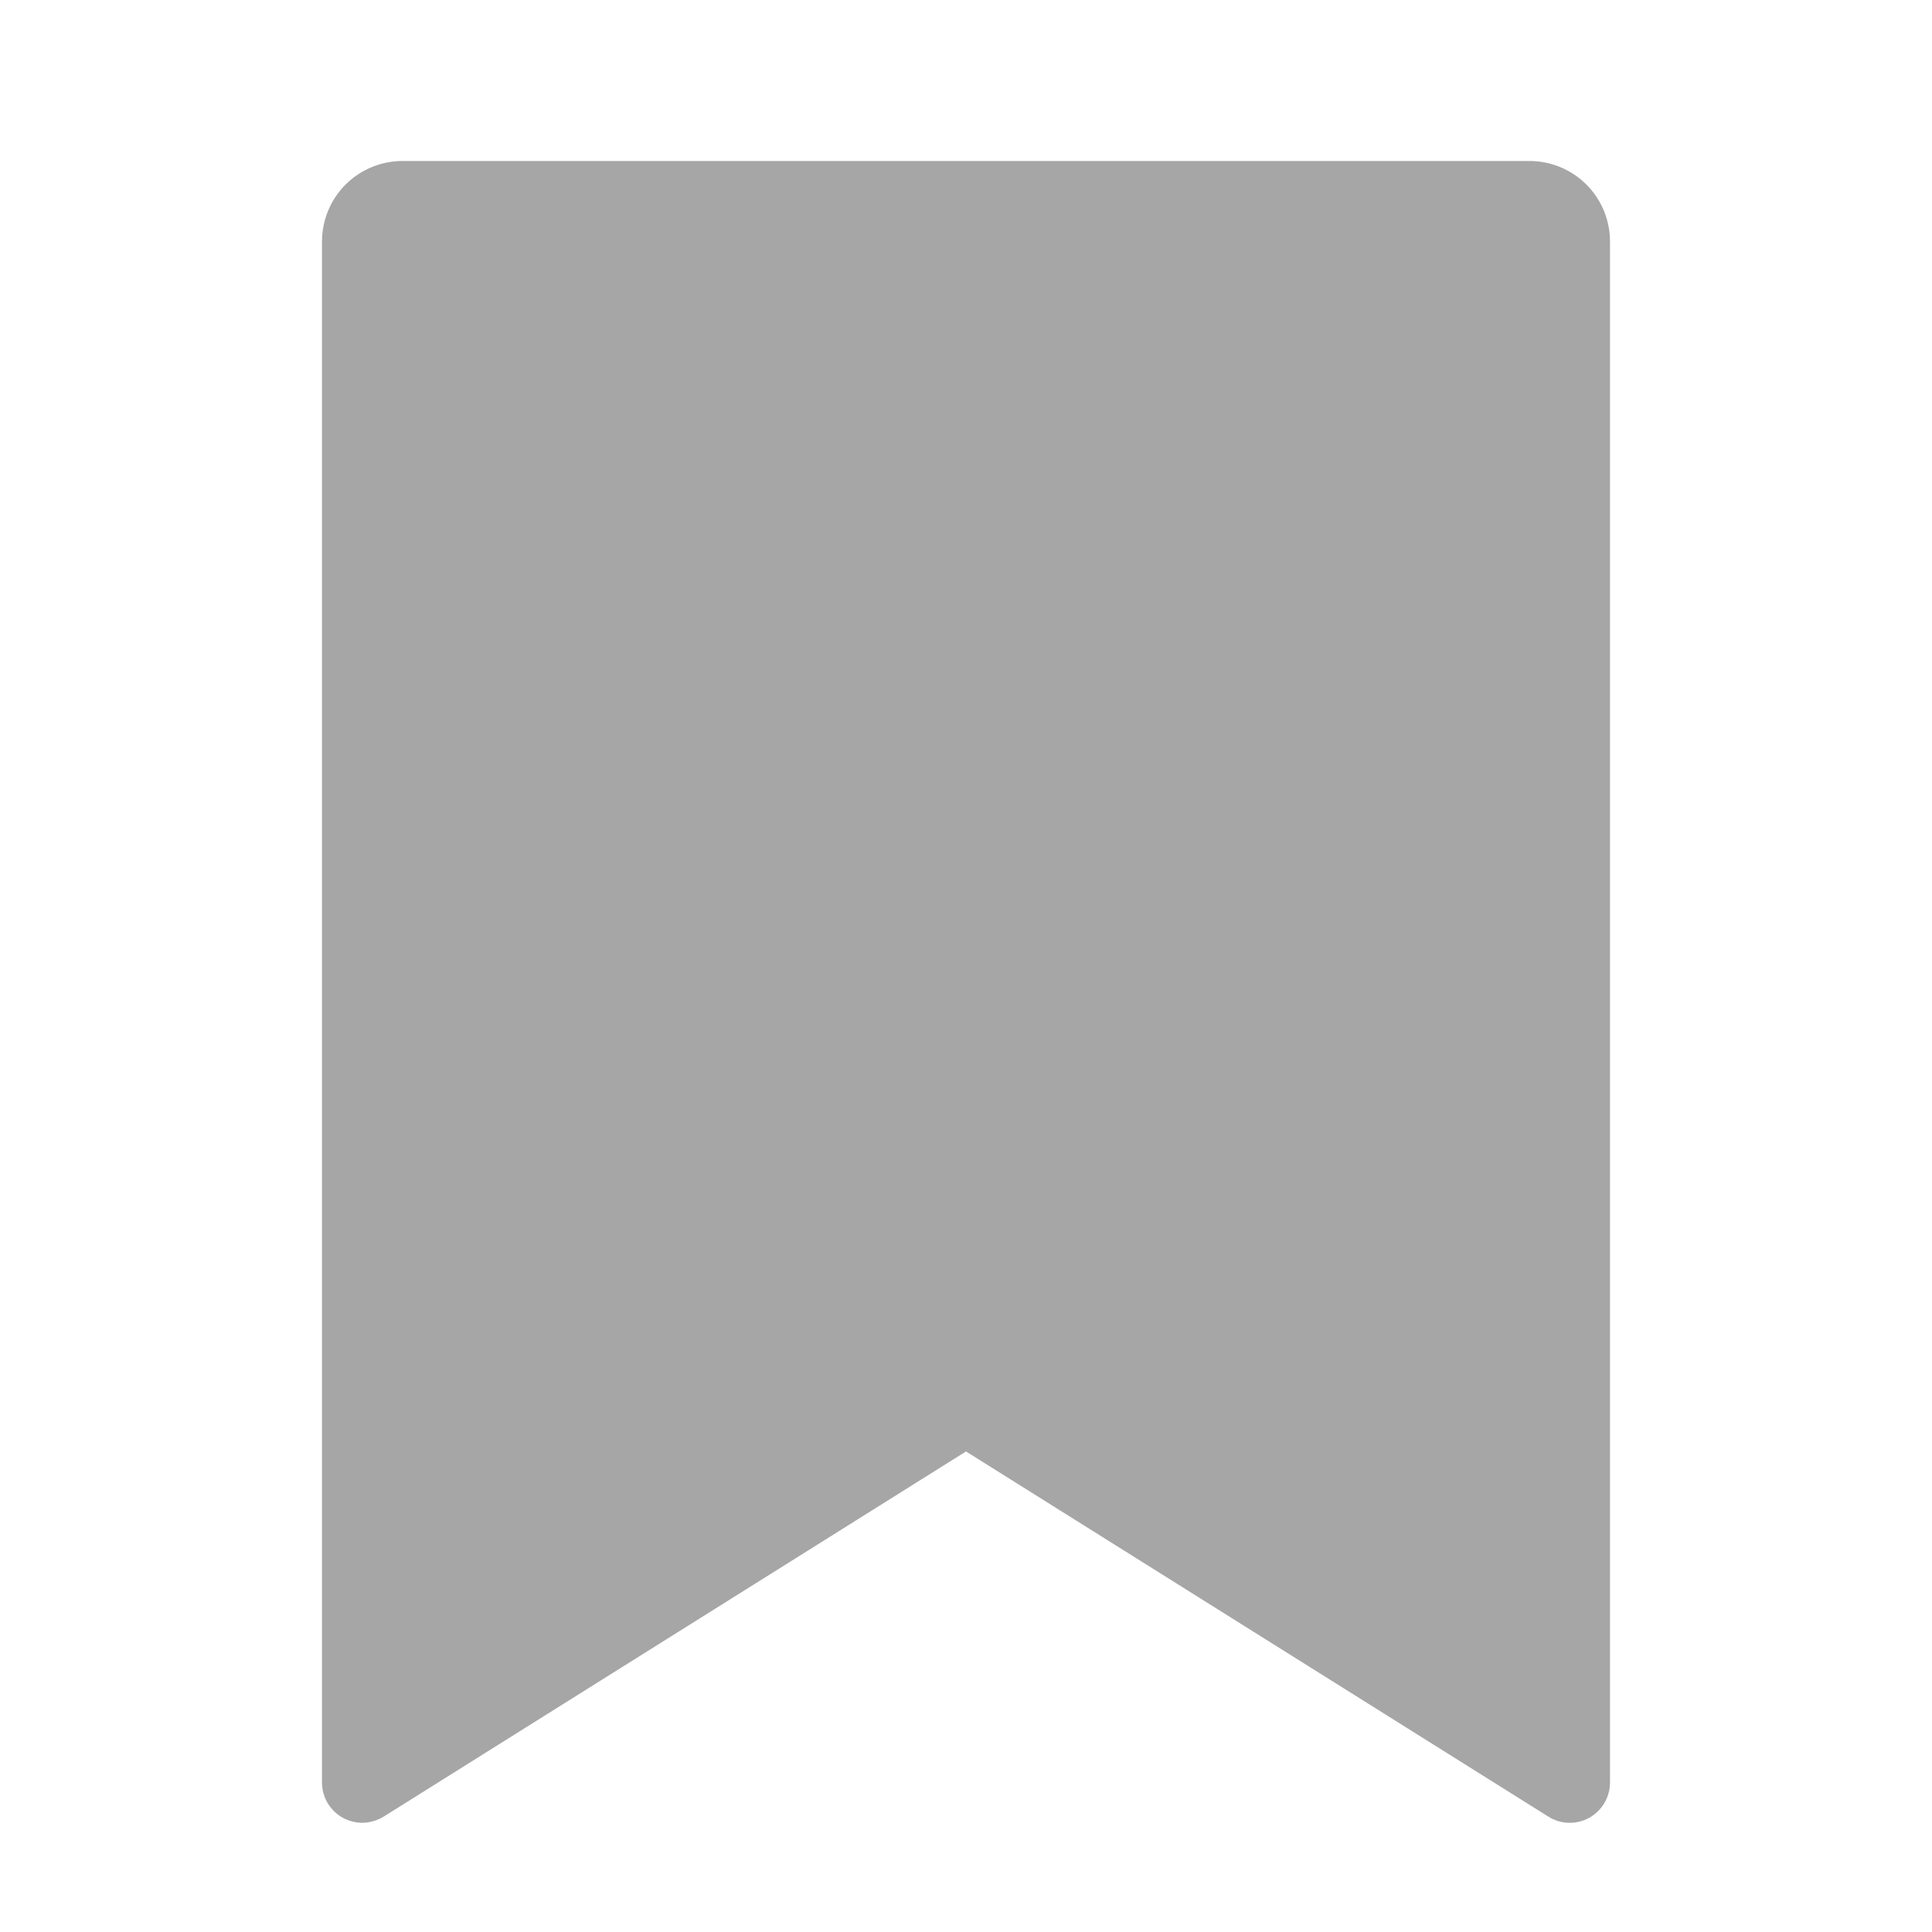 <svg width="15" height="15" viewBox="0 0 15 15" fill="none" xmlns="http://www.w3.org/2000/svg">
<g clip-path="url(#clip0_1_1556)">
<path d="M3.125 1.25H11.875C12.041 1.25 12.2 1.316 12.317 1.433C12.434 1.55 12.5 1.709 12.5 1.875V13.839C12.5 13.895 12.485 13.95 12.457 13.998C12.428 14.046 12.388 14.086 12.339 14.113C12.29 14.14 12.235 14.154 12.179 14.152C12.123 14.151 12.069 14.134 12.021 14.104L7.5 11.269L2.979 14.104C2.931 14.133 2.877 14.15 2.821 14.152C2.766 14.153 2.71 14.14 2.661 14.113C2.613 14.086 2.572 14.046 2.543 13.998C2.515 13.95 2.5 13.895 2.5 13.839V1.875C2.5 1.709 2.566 1.55 2.683 1.433C2.8 1.316 2.959 1.25 3.125 1.25Z" fill="#A6A6A6"/>
</g>
<defs>
<clipPath id="clip0_1_1556">
<rect width="15" height="15" fill="white"/>
</clipPath>
</defs>
</svg>
